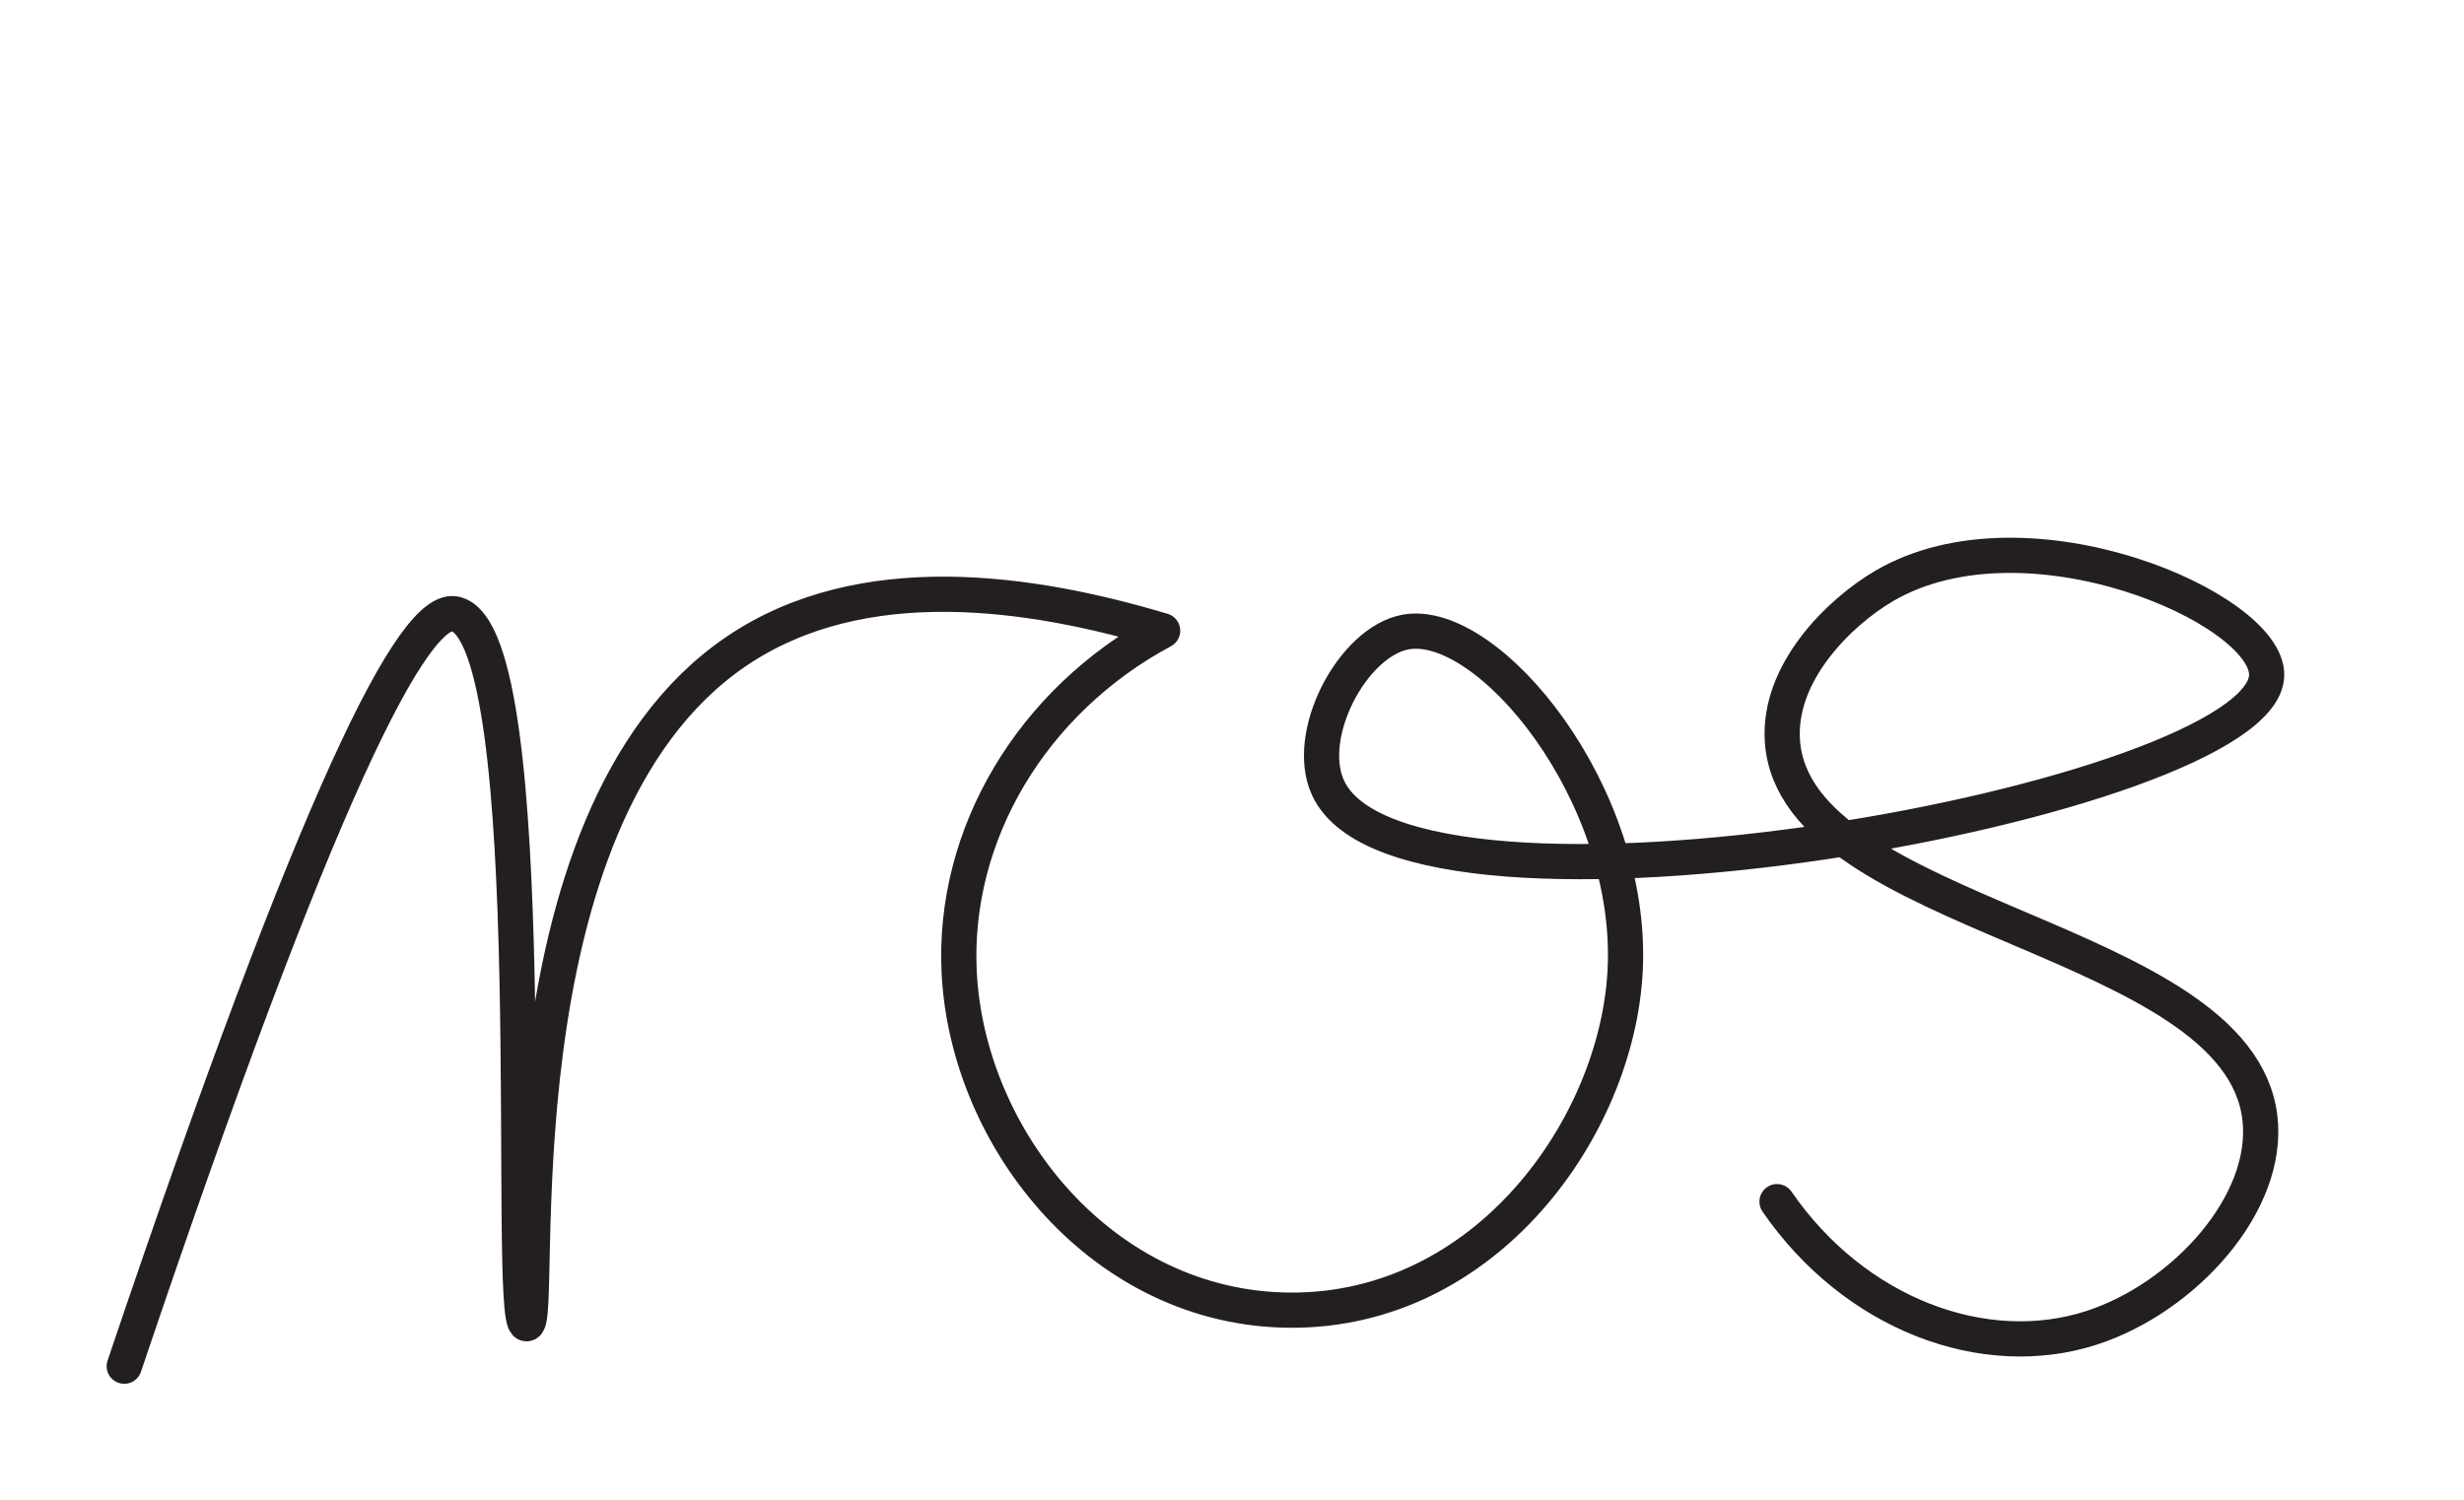 <?xml version="1.0" encoding="utf-8"?>
<!-- Generator: Adobe Illustrator 23.0.2, SVG Export Plug-In . SVG Version: 6.00 Build 0)  -->
<svg version="1.1" id="Layer_1" xmlns="http://www.w3.org/2000/svg" xmlns:xlink="http://www.w3.org/1999/xlink" x="0px" y="0px"
	 viewBox="0 0 979.8 596.4" style="enable-background:new 0 0 979.8 596.4;" xml:space="preserve">
<style type="text/css">
	.st0{fill:none;stroke:#231F20;stroke-width:14;stroke-linecap:round;stroke-linejoin:round;stroke-miterlimit:10;}
	.st1{fill:none;stroke:#231F20;stroke-width:14;stroke-miterlimit:10;}
</style>
<path class="st0" d="M49.41,543.29c77.67-230.21,115.32-303.03,131.71-299.12c36.04,8.6,19.79,282,28.25,282.24
	c7.51,0.21-15.17-200.75,83.6-267.51c49.92-33.74,116.95-23.79,169.35-8.09c-52.04,27.92-83.65,81.07-80.9,135.91
	c3.34,66.66,57.32,133.85,131.6,134.29c77.85,0.46,129.92-72.69,133.21-134.83c3.73-70.5-54.57-140.95-87.37-134.83
	c-21,3.92-40.55,40.92-30.74,62.02c31.1,66.94,371.79,4.84,373.21-44.76c0.76-26.59-95.44-68.74-152.09-35.6
	c-17.67,10.34-42.55,34.47-40.45,62.02c5.37,70.57,181.11,76.93,189.84,149.39c4.11,34.16-30.24,71.72-66.88,83.6
	c-42.82,13.89-94.35-5.5-125.12-50.16"/>
<path class="st1" d="M190.49-29.2"/>
<path class="st1" d="M261.32,153.44"/>
<path class="st1" d="M713.1,403.45"/>
<path class="st0" d="M323.71,645.61"/>
</svg>
